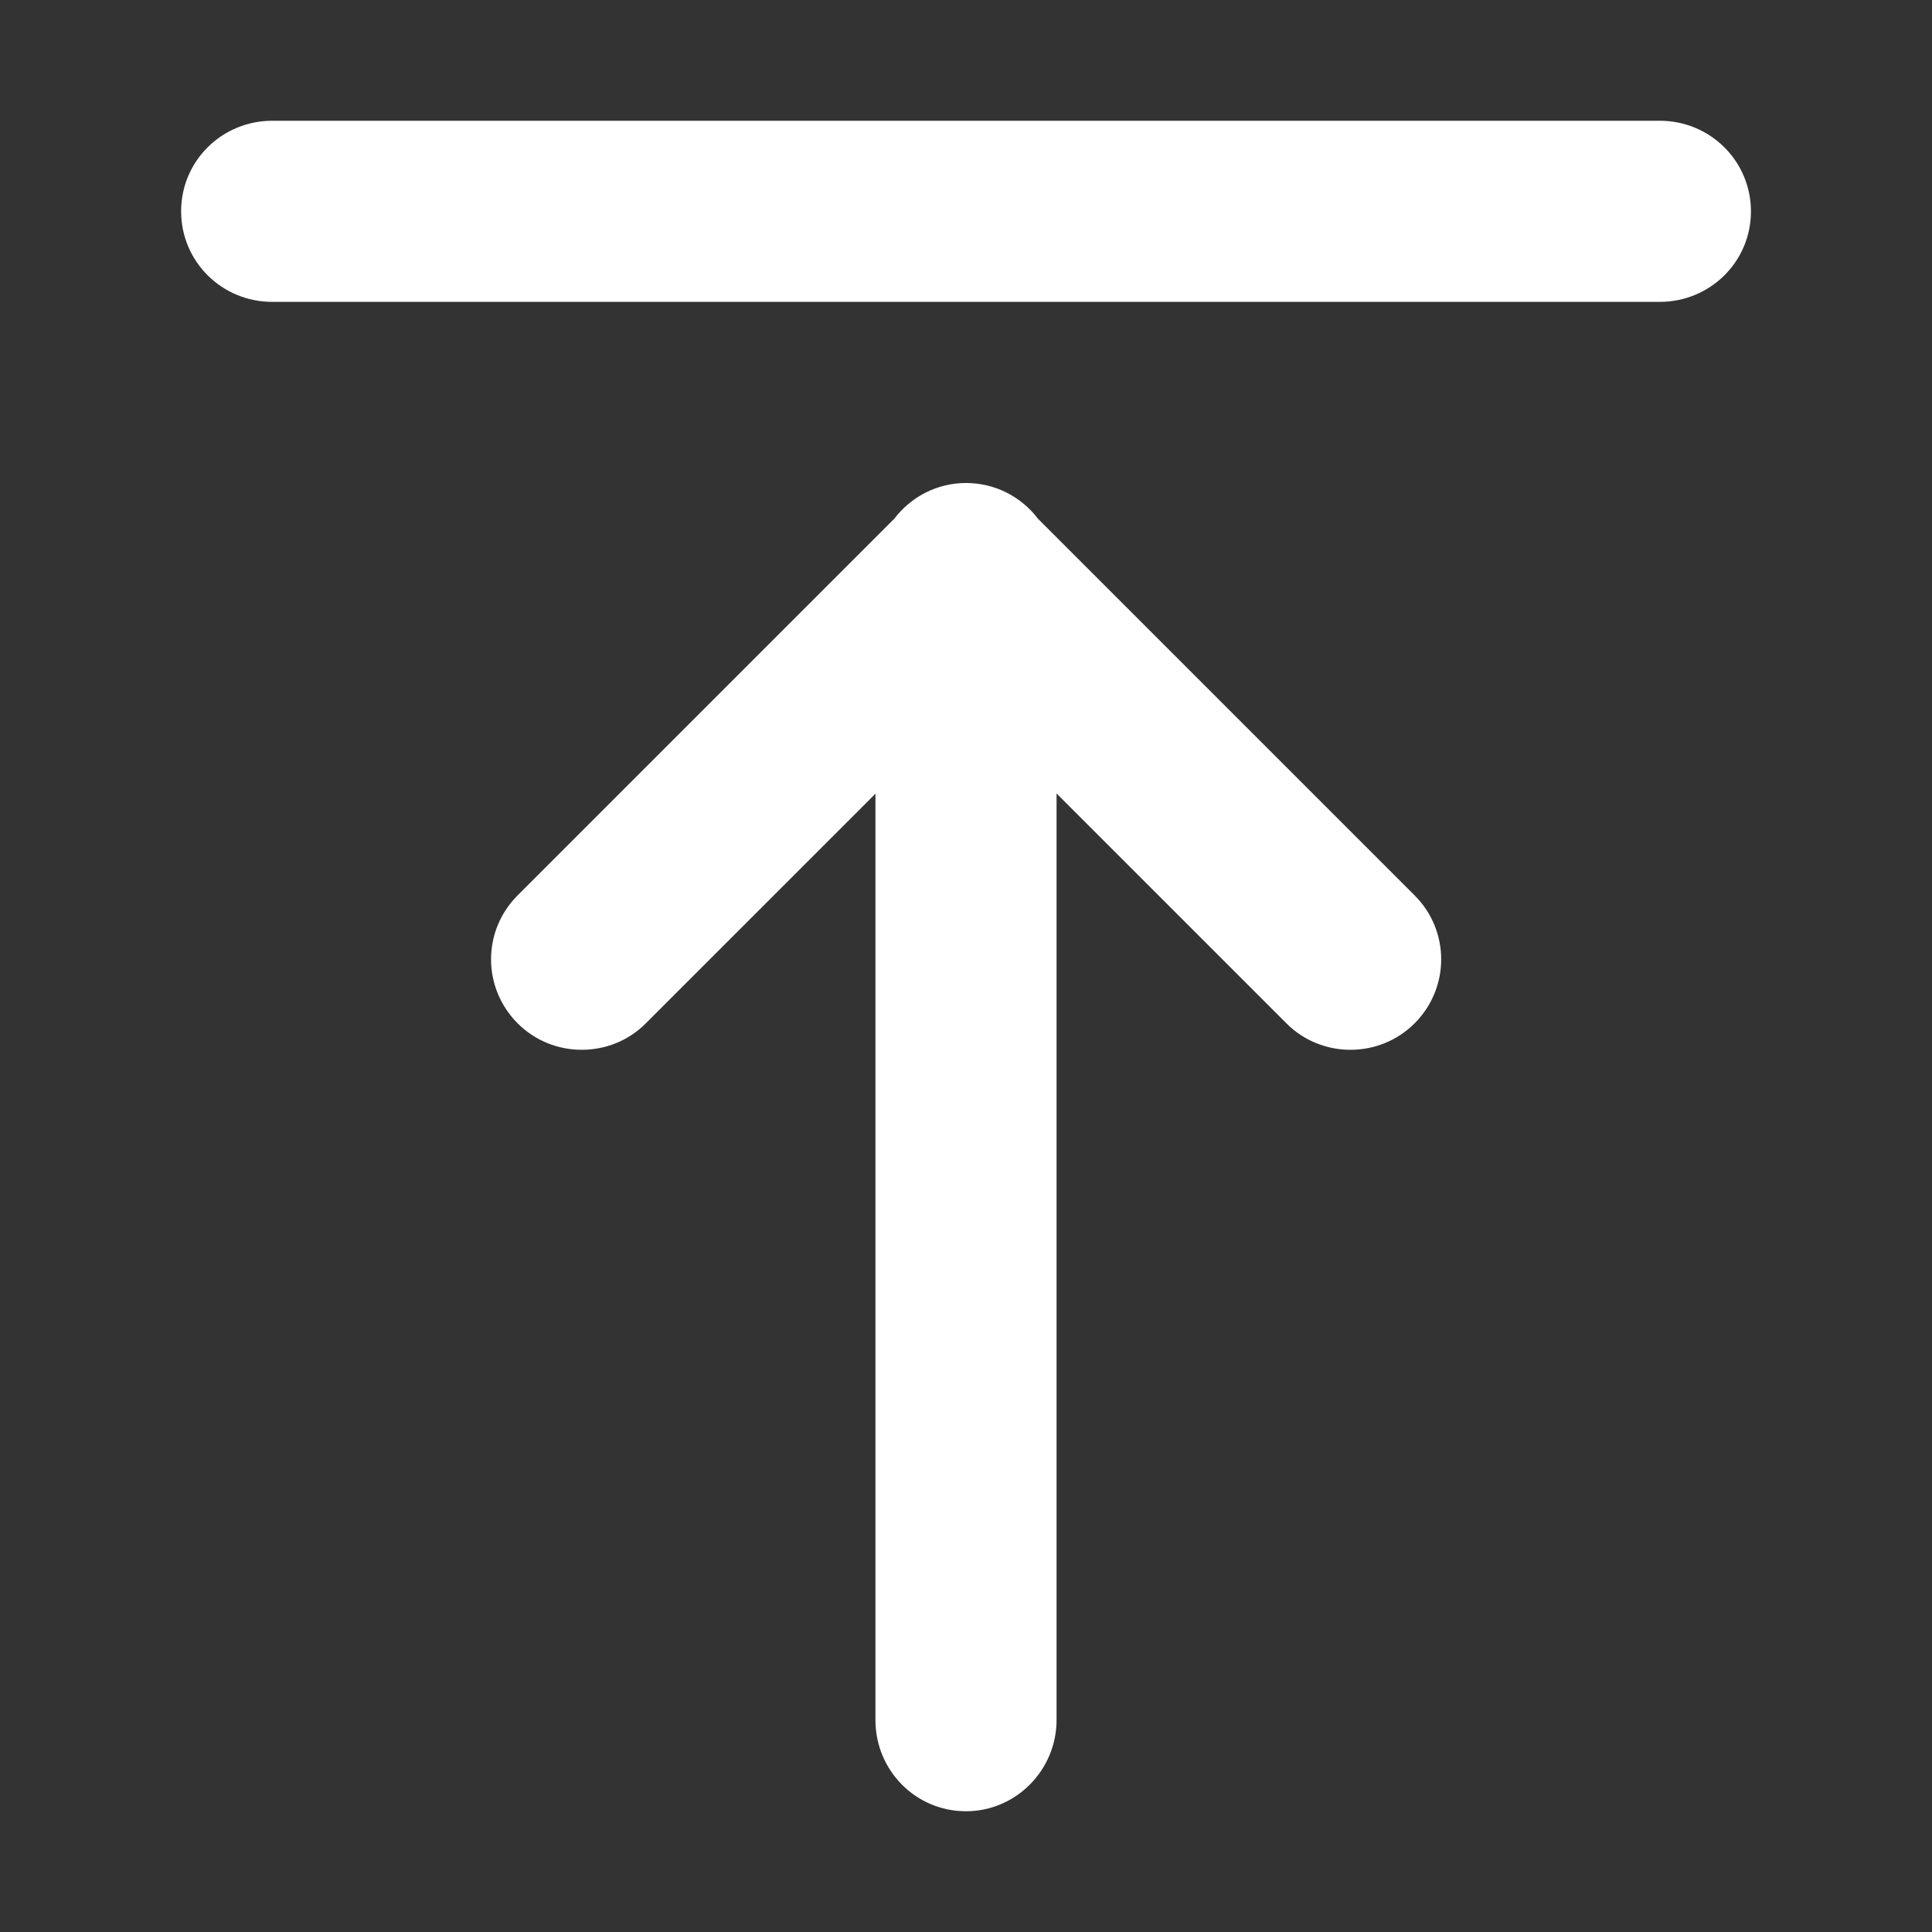 <?xml version="1.0" encoding="utf-8"?>
<!-- Generator: Adobe Illustrator 17.0.0, SVG Export Plug-In . SVG Version: 6.00 Build 0)  -->
<!DOCTYPE svg PUBLIC "-//W3C//DTD SVG 1.1//EN" "http://www.w3.org/Graphics/SVG/1.1/DTD/svg11.dtd">
<svg version="1.1" id="图层_1" xmlns="http://www.w3.org/2000/svg" xmlns:xlink="http://www.w3.org/1999/xlink" x="0px" y="0px"
	 width="24px" height="24px" viewBox="0 0 24 24" enable-background="new 0 0 24 24" xml:space="preserve">
<rect x="0" y="0" width="24" height="24" fill="#333333" stroke="none"/>
<title>返回顶部</title>
<desc>Created with Sketch.</desc>
<path fill="#FFFFFF" d="M12.894,6.444C12.689,6.174,12.366,6,12,6c-0.363,0-0.687,0.175-0.892,0.445l-4.679,4.679
	c-0.438,0.438-0.44,1.146,0.002,1.589c0.439,0.439,1.156,0.435,1.589,0.002l2.855-2.855v11.506c0,0.626,0.499,1.134,1.125,1.134
	c0.621,0,1.125-0.512,1.125-1.134V9.857l2.858,2.858c0.433,0.433,1.149,0.437,1.589-0.002c0.442-0.442,0.44-1.151,0.002-1.589
	L12.894,6.444z M20.617,1.5H3.383C2.757,1.5,2.25,1.999,2.25,2.625c0,0.621,0.502,1.125,1.133,1.125h17.235
	c0.626,0,1.133-0.499,1.133-1.125C21.75,2.004,21.248,1.5,20.617,1.5z"/>
</svg>
